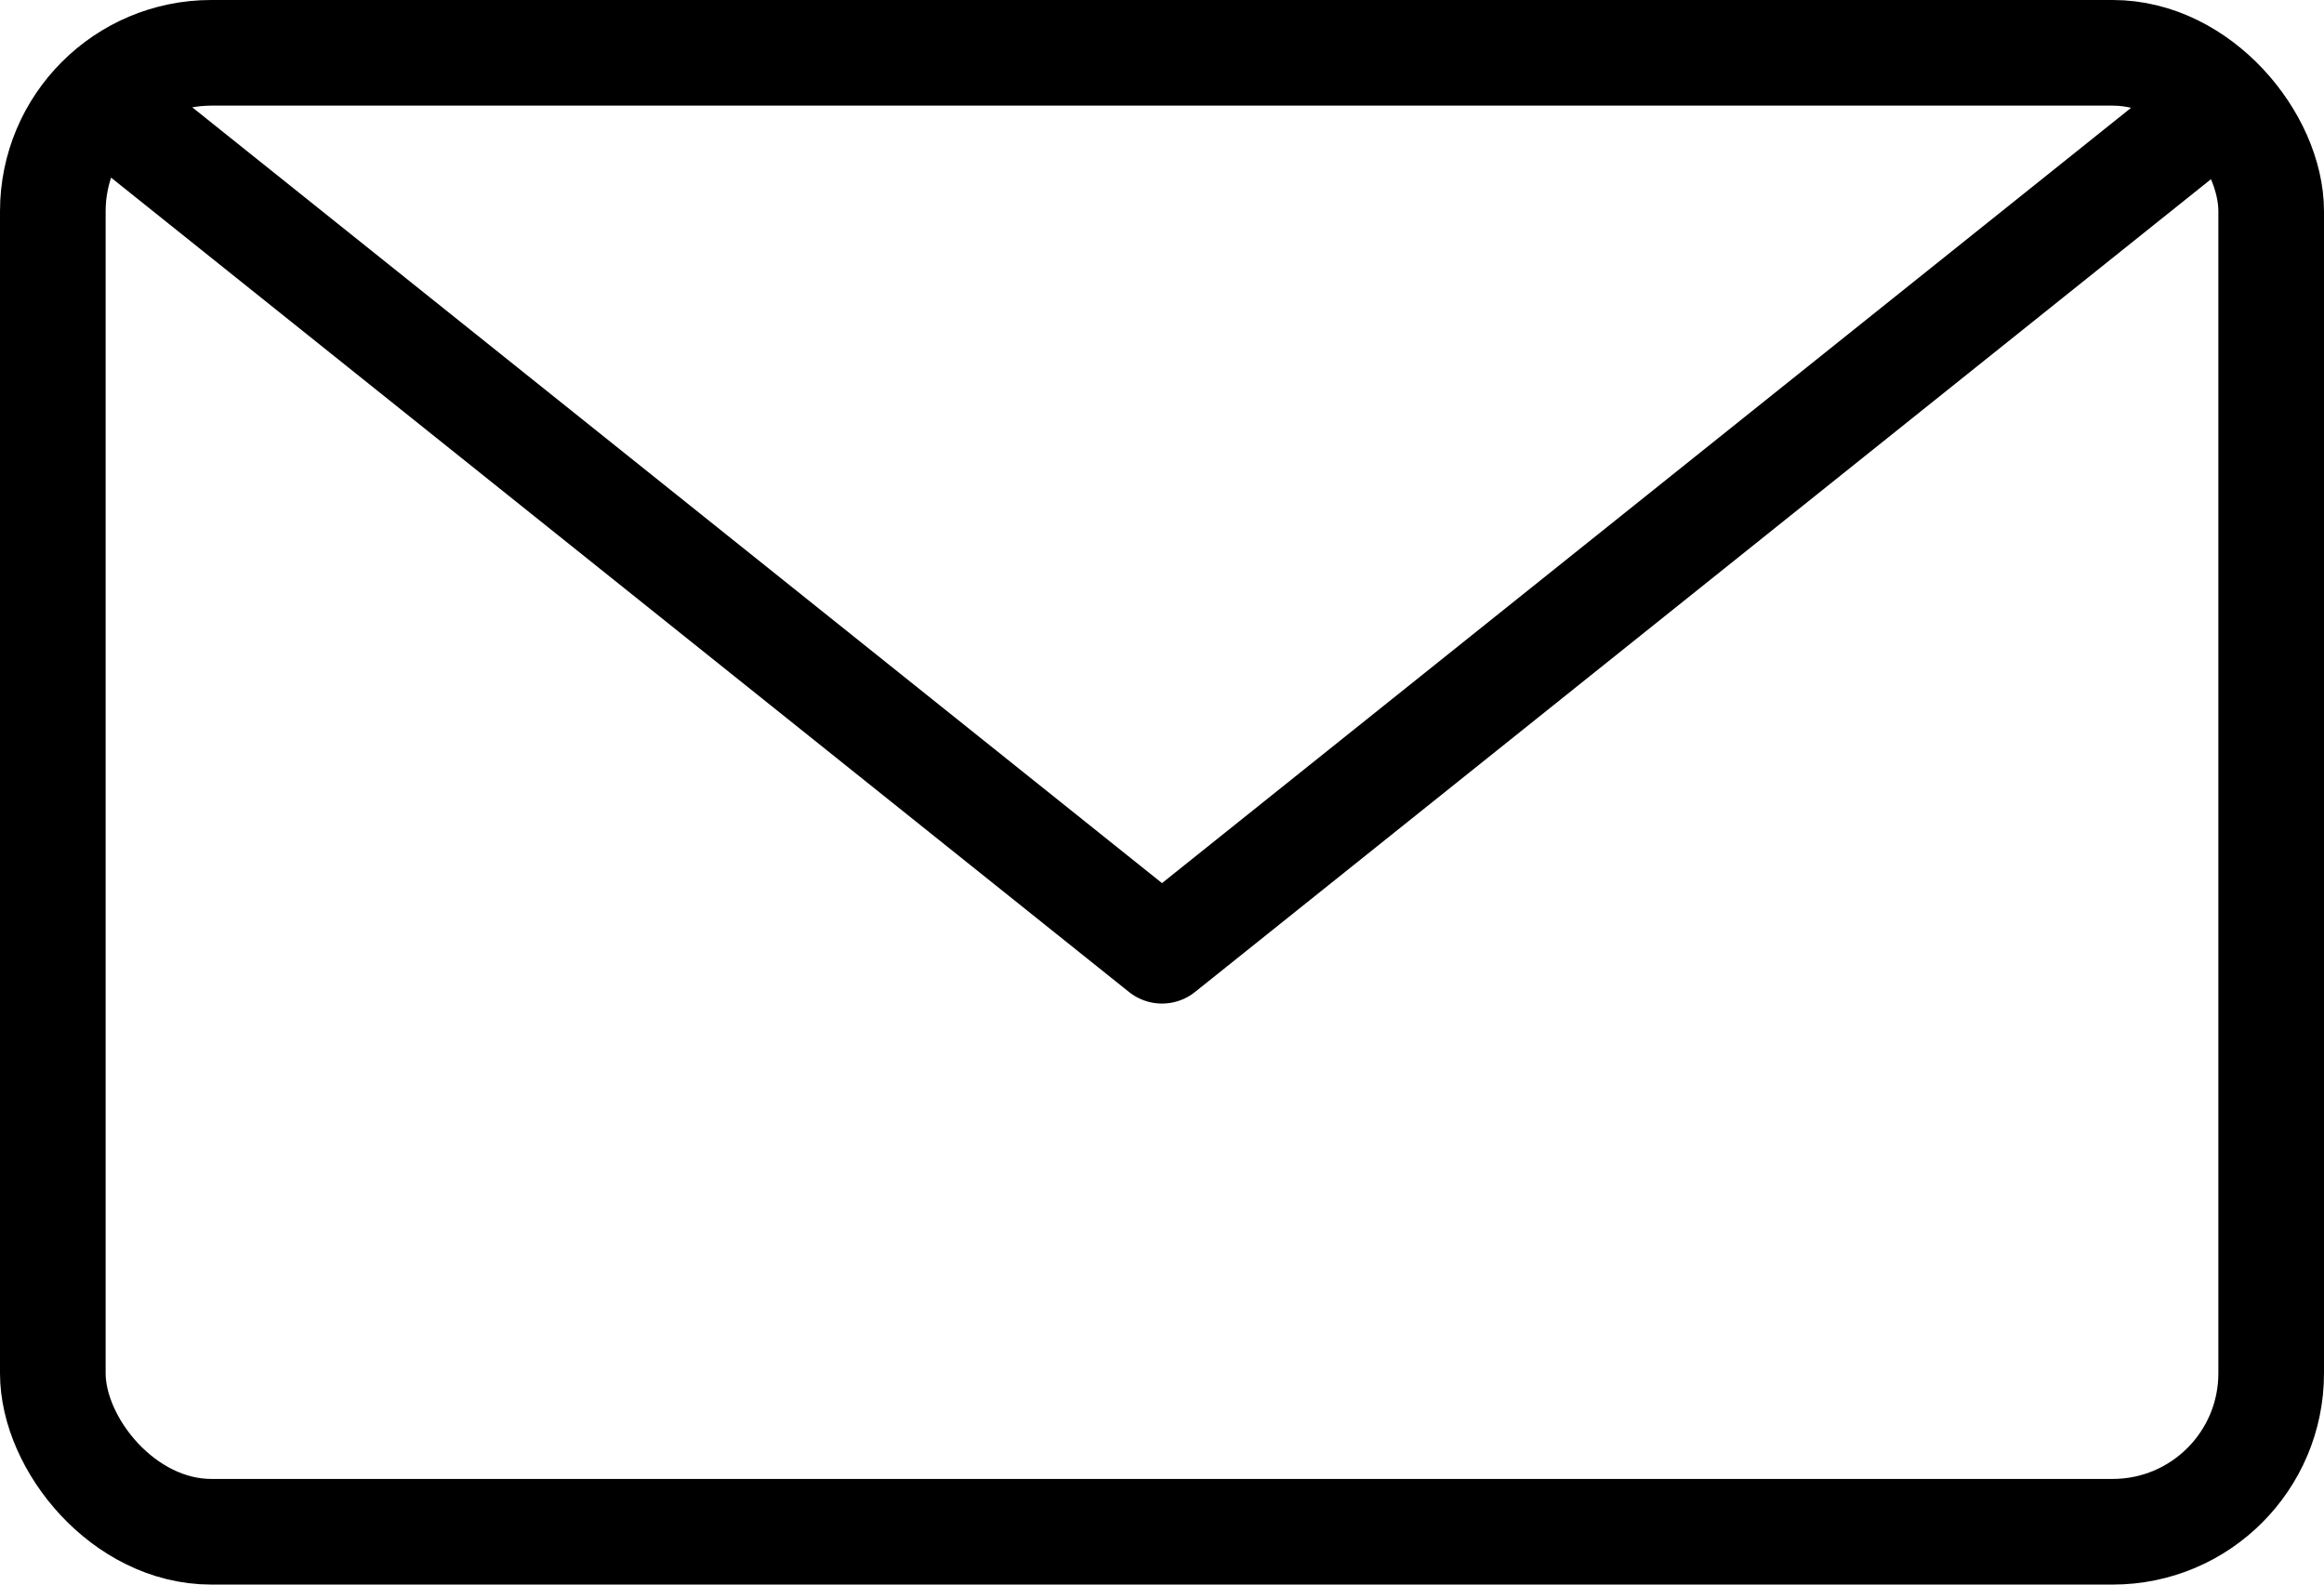 <svg xmlns="http://www.w3.org/2000/svg" width="22" height="15" viewBox="0 0 22 15"><defs><style>.a{fill:none;stroke:#000;stroke-linecap:round;stroke-linejoin:round;}</style></defs><g transform="translate(-146 -1589)"><rect class="a" width="21" height="14" rx="1.5" transform="translate(146.5 1589.5)"/><path class="a" d="M167,1590l-10,8-10-8"/></g></svg>